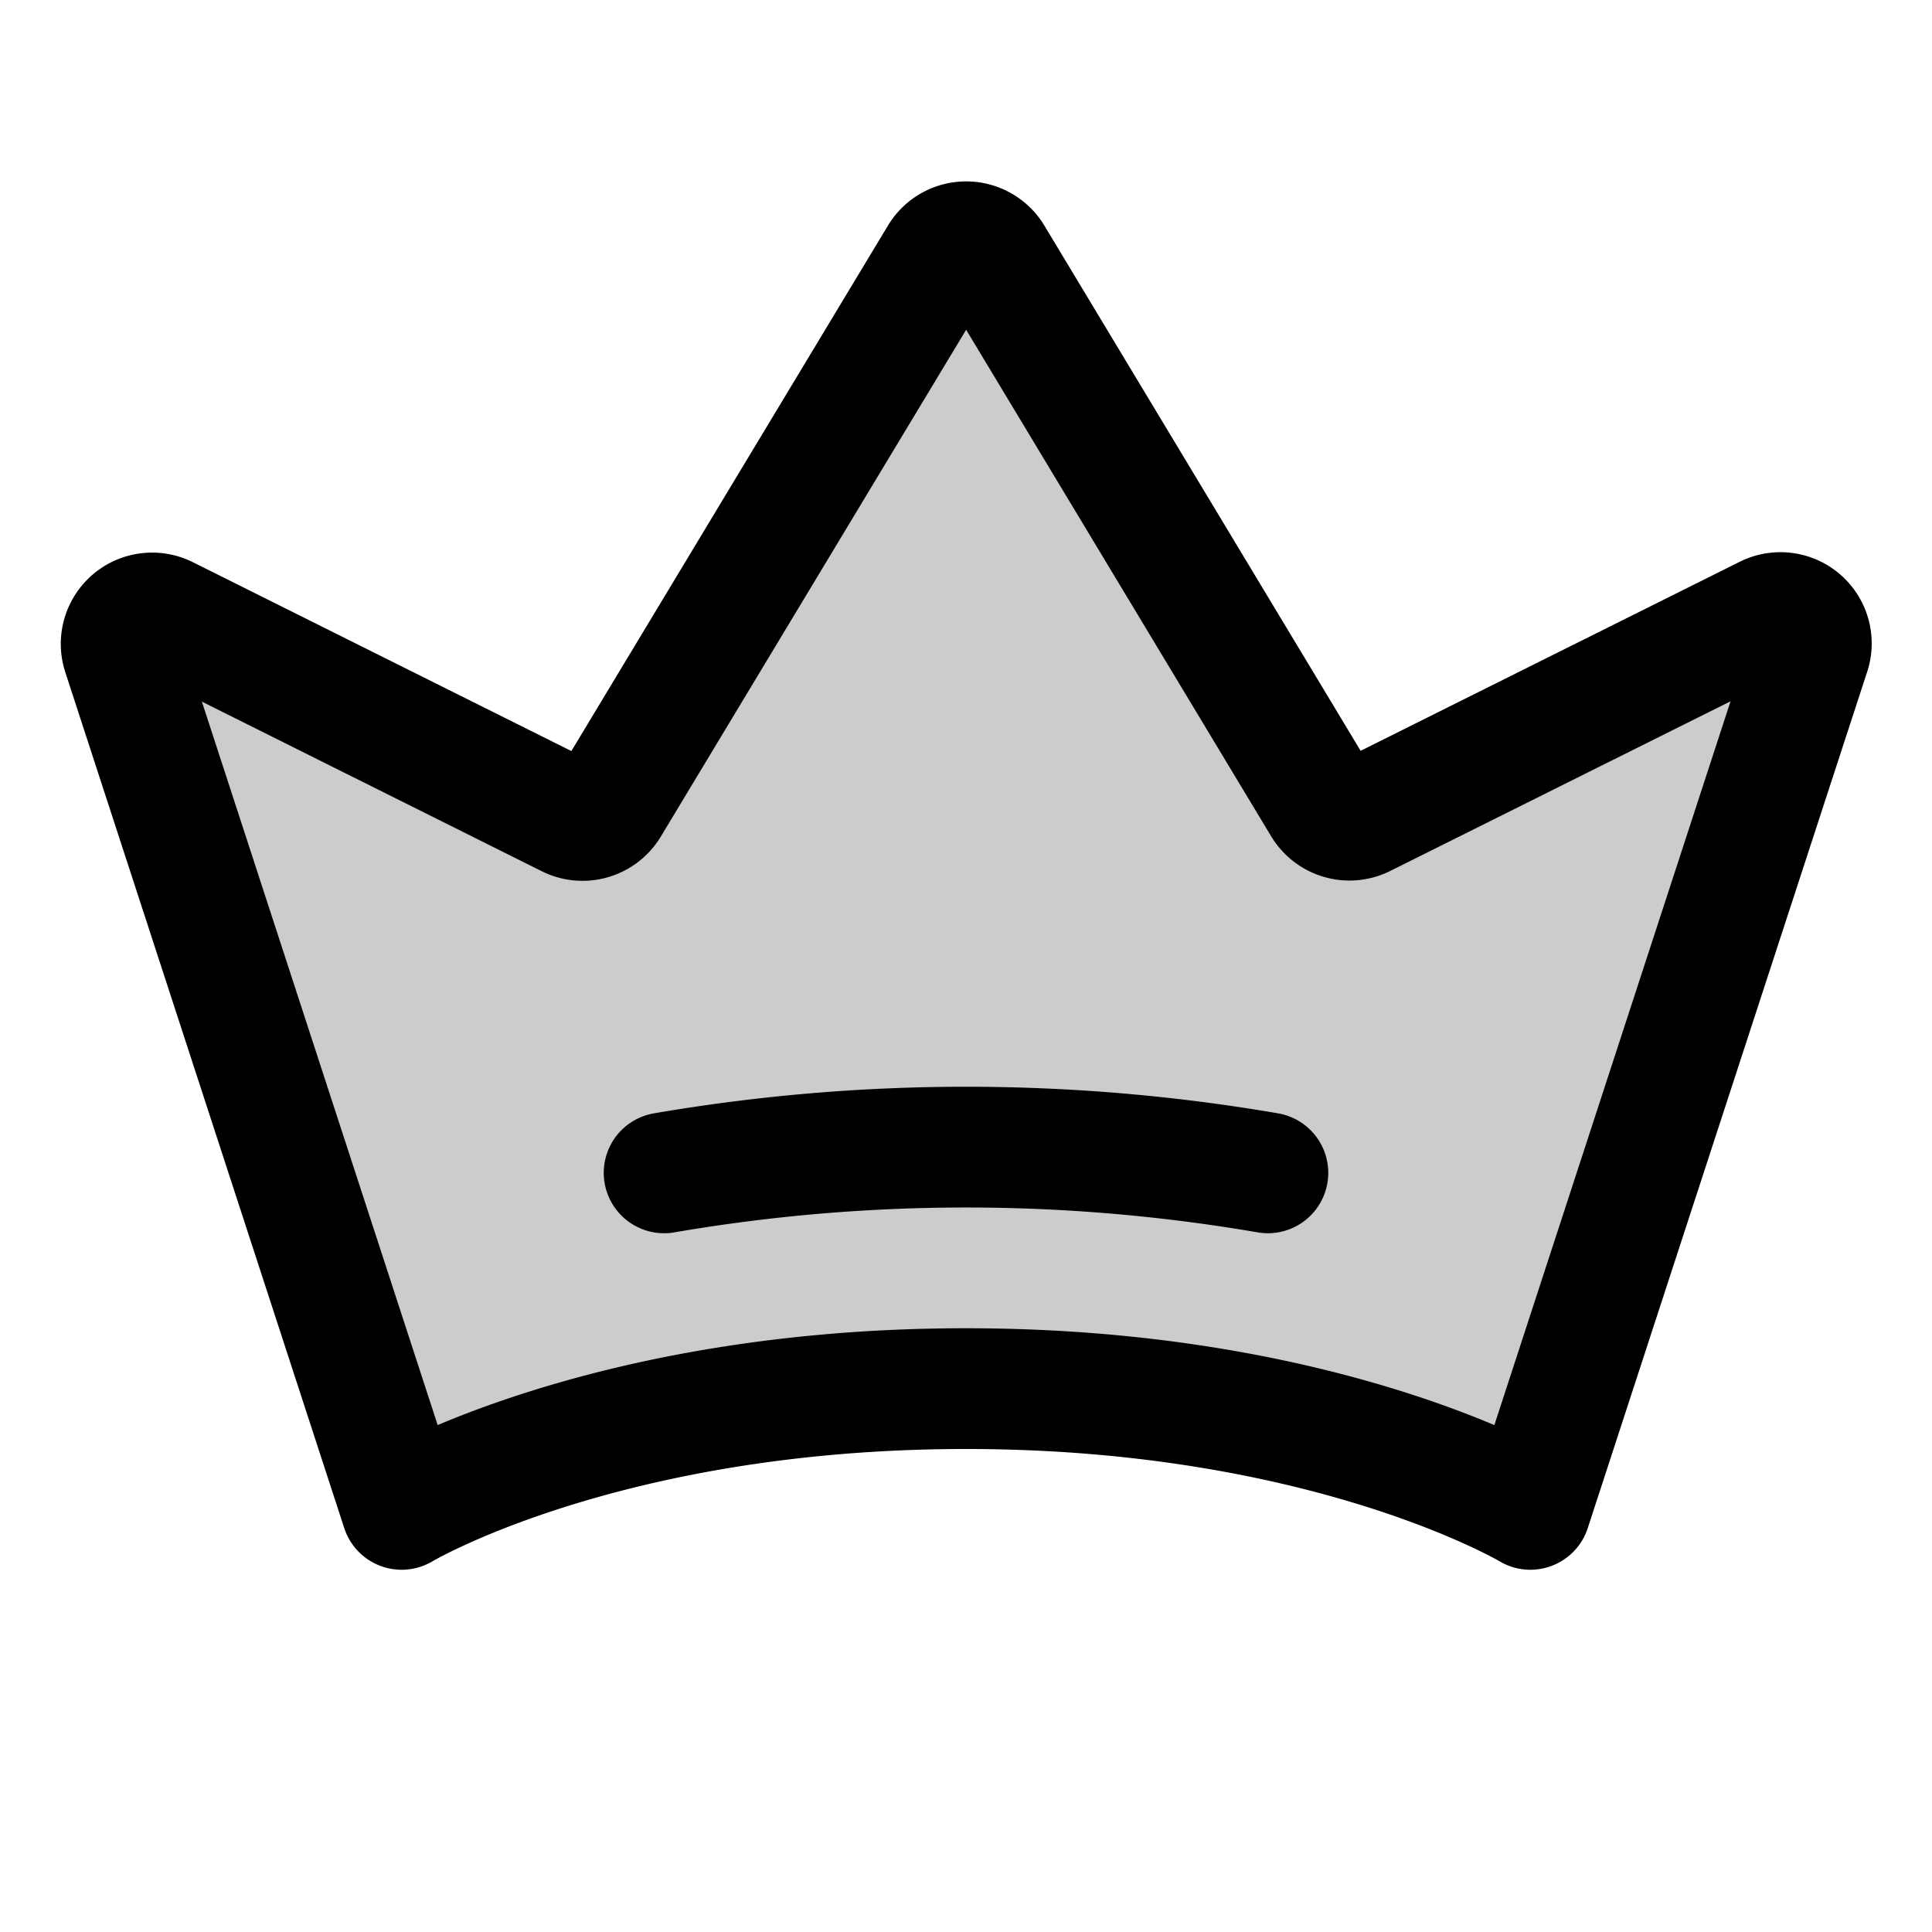 <svg xmlns="http://www.w3.org/2000/svg" viewBox="0 0 256 256"><rect width="256" height="256" fill="none"/><path d="M53.22,200S80,184,128,184s74.78,16,74.78,16l37-113.39a4.09,4.09,0,0,0-5.71-5l-53.43,26.64a4.12,4.12,0,0,1-5.35-1.56L131.52,34a4.1,4.1,0,0,0-7,0L80.71,106.72a4.11,4.11,0,0,1-5.36,1.56L22,81.66a4.1,4.1,0,0,0-5.72,5Z" opacity="0.2" fill="currentColor"/><path d="M53.22,200S80,184,128,184s74.78,16,74.78,16l37-113.39a4.09,4.09,0,0,0-5.71-5l-53.43,26.64a4.12,4.12,0,0,1-5.35-1.56L131.52,34a4.1,4.1,0,0,0-7,0L80.71,106.72a4.11,4.11,0,0,1-5.36,1.56L22,81.66a4.1,4.1,0,0,0-5.72,5Z" fill="none" stroke="currentColor" stroke-linecap="round" stroke-linejoin="round" stroke-width="16"/><path d="M88,155.41a236.31,236.31,0,0,1,80,0" fill="none" stroke="currentColor" stroke-linecap="round" stroke-linejoin="round" stroke-width="16"/></svg>